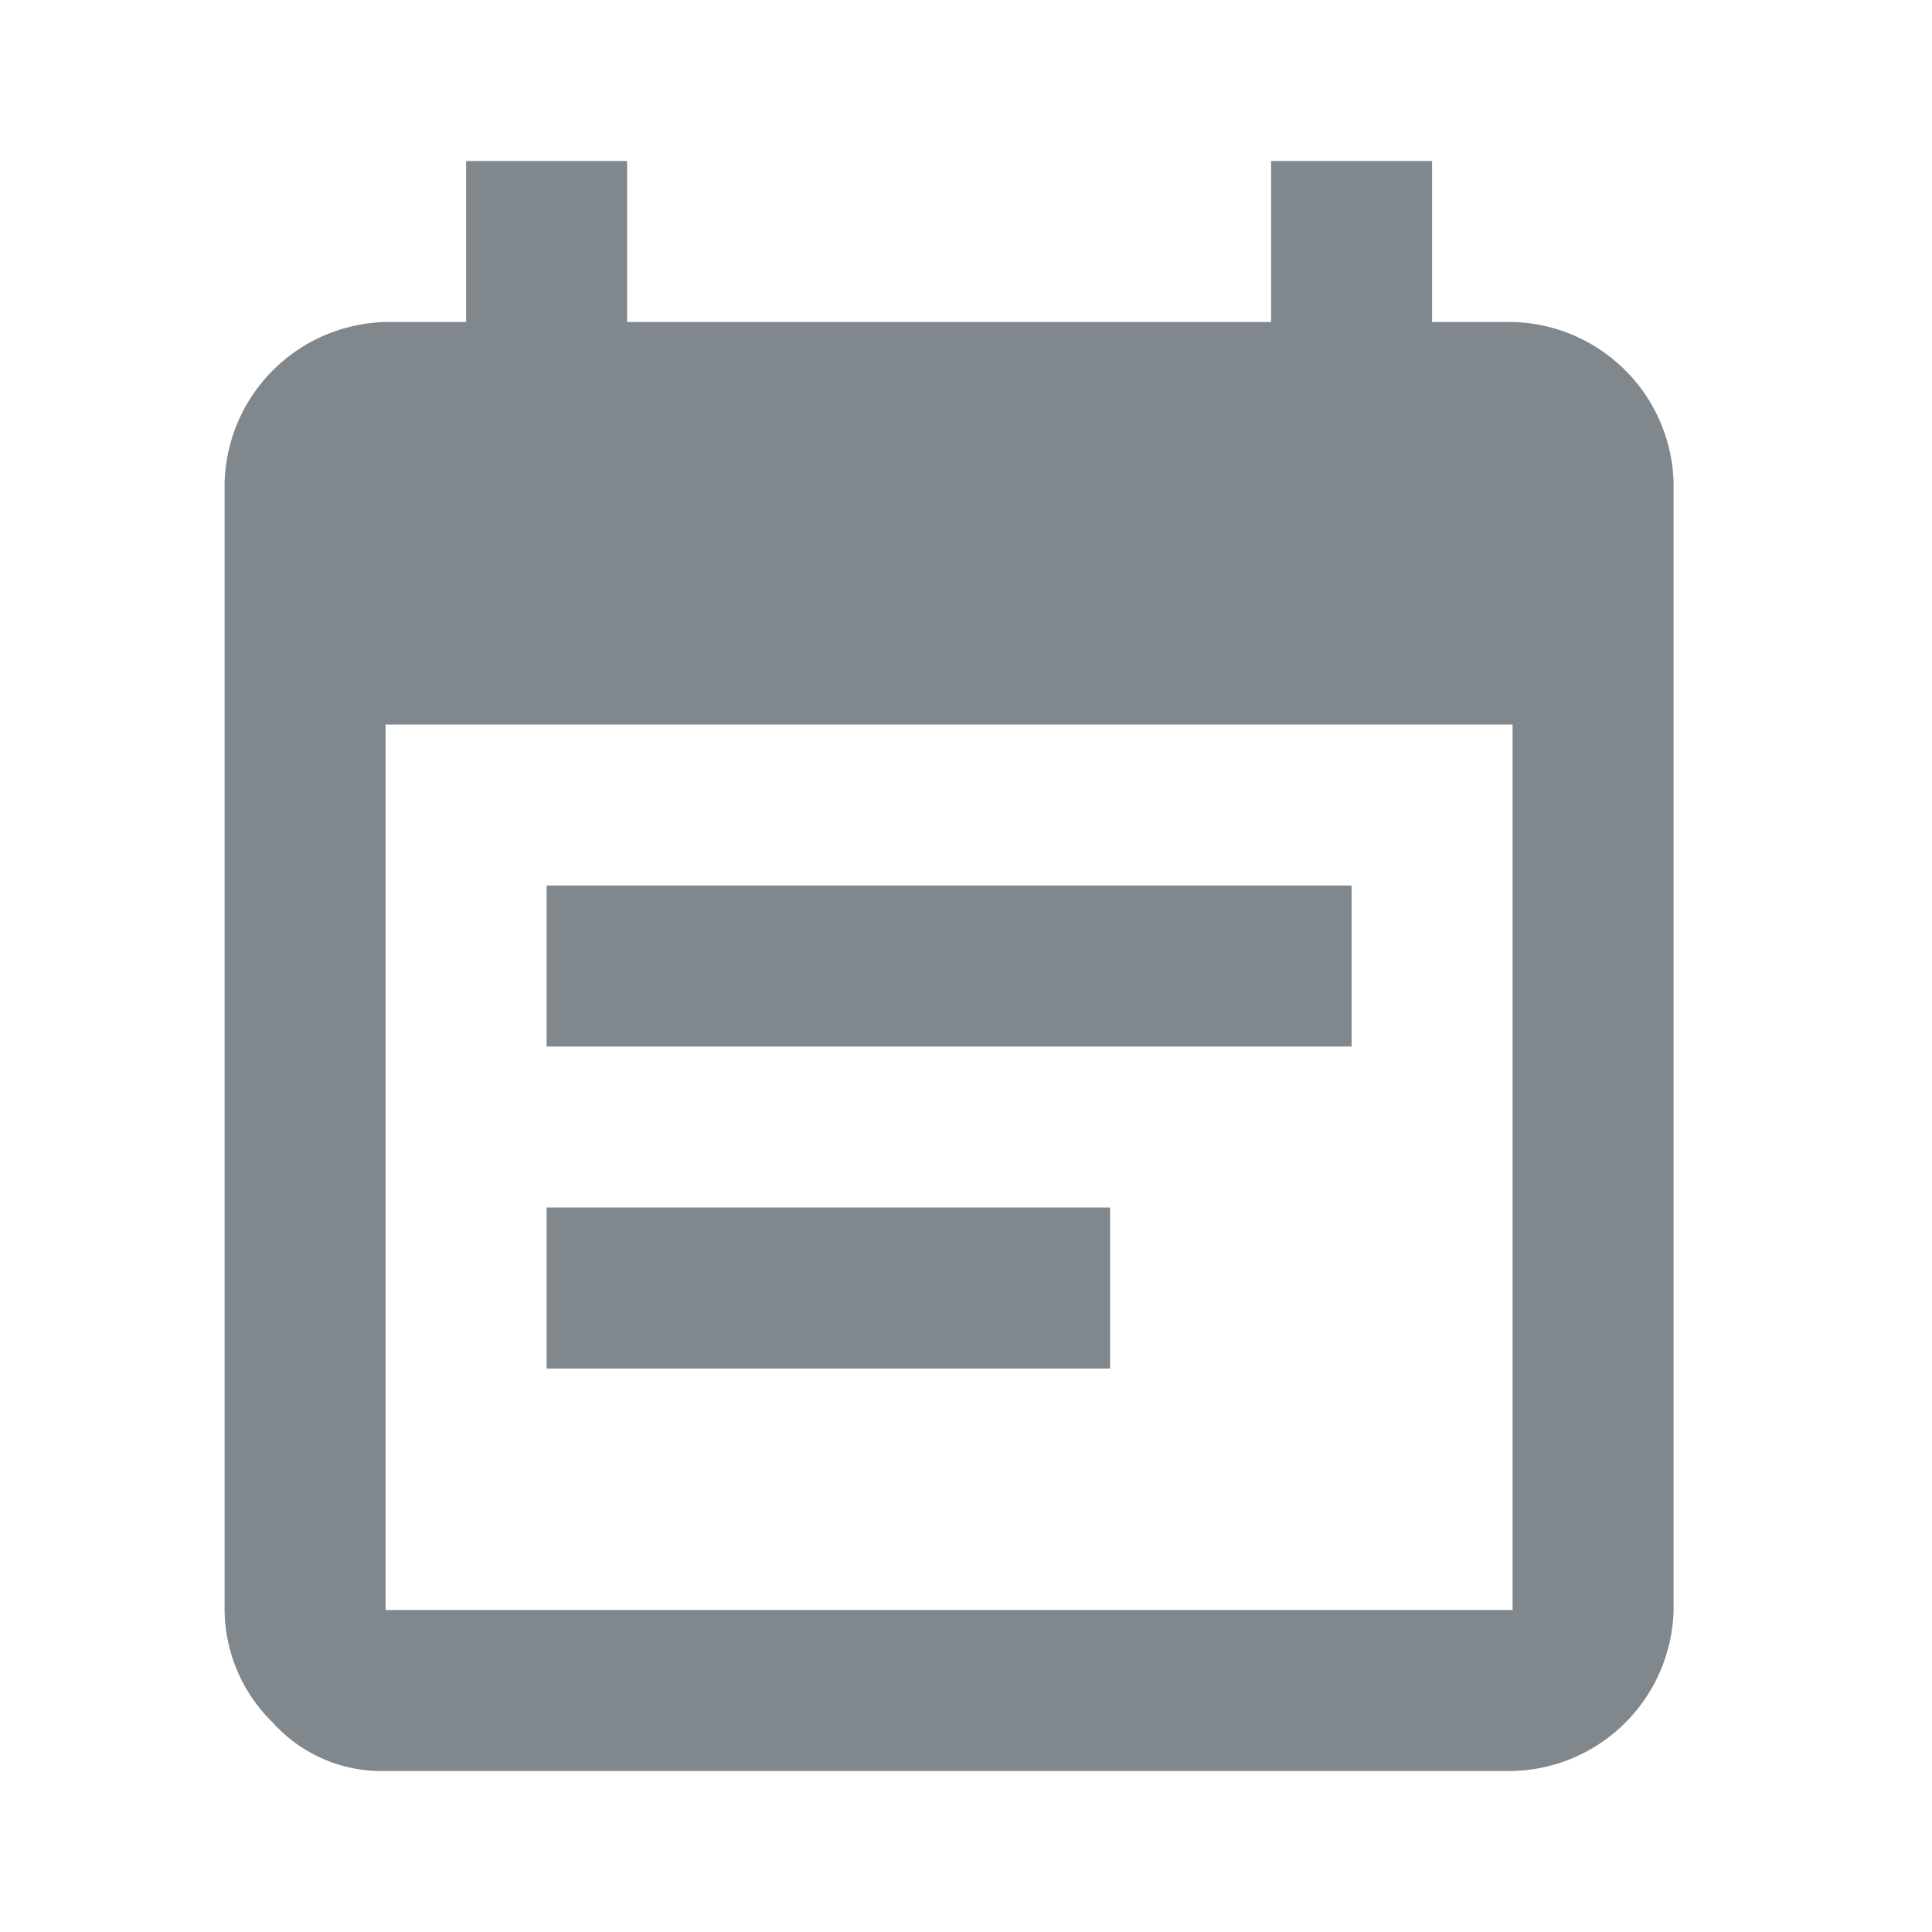 <svg xmlns="http://www.w3.org/2000/svg" xmlns:xlink="http://www.w3.org/1999/xlink" width="24" height="24" viewBox="0 0 24 24">
  <defs>
    <clipPath id="clip-path">
      <rect id="Rectangle_1967" data-name="Rectangle 1967" width="24" height="24" transform="translate(0.211 0)" fill="#80878d" stroke="#707070" stroke-width="1"/>
    </clipPath>
  </defs>
  <g id="Mask_Group_36" data-name="Mask Group 36" transform="translate(-0.211 0)" clip-path="url(#clip-path)">
    <path id="path" d="M277.7,906.8a2.051,2.051,0,0,1,2,2v14a2.05,2.05,0,0,1-2,2h-14a1.816,1.816,0,0,1-1.4-.6,1.975,1.975,0,0,1-.6-1.4v-14a2.051,2.051,0,0,1,2-2h1v-2h2v2h8v-2h2v2Zm0,16v-11h-14v11Zm-2-9v2h-10v-2Zm-3,4v2h-7v-2Z" transform="translate(-258.699 -902.8)" fill="#80878d"/>
  </g>
</svg>
